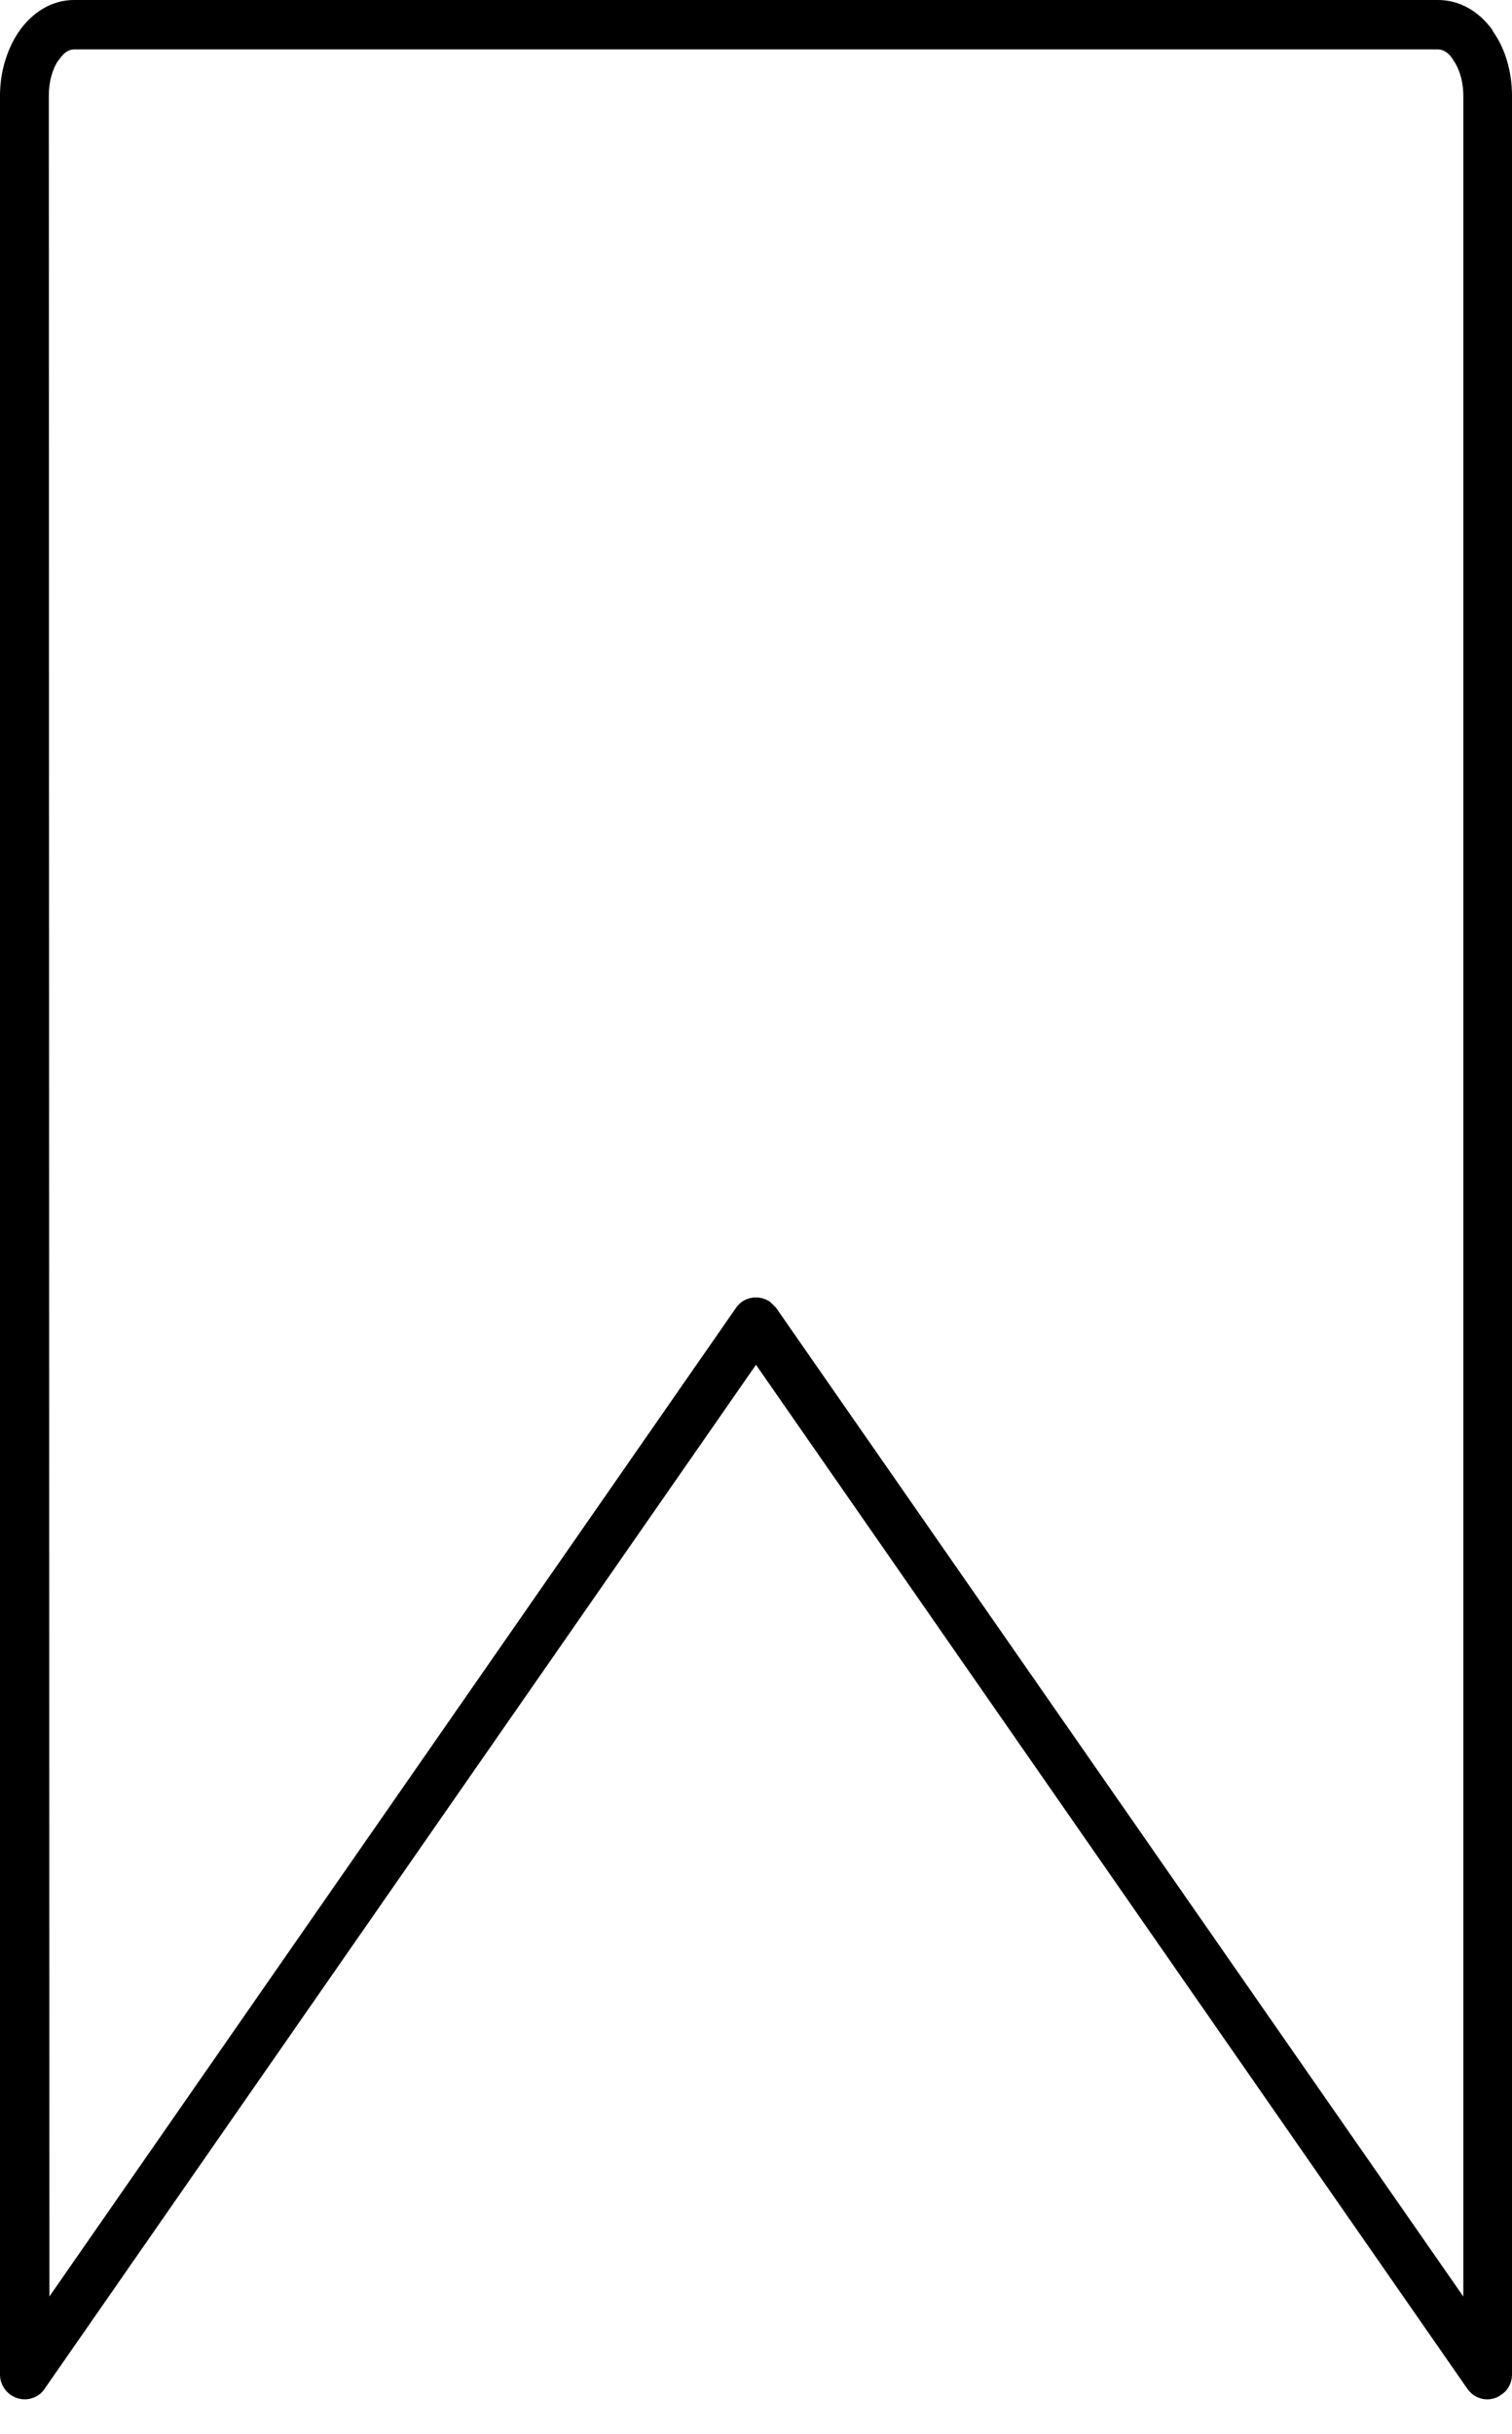 <svg width="41" height="66" viewBox="0 0 41 66" fill="none" xmlns="http://www.w3.org/2000/svg">
<path d="M1.339 62.266L19.96 35.457C20.167 35.155 20.581 35.091 20.884 35.298L21.043 35.457L39.68 62.266V2.597C39.68 2.199 39.568 1.848 39.393 1.609L39.377 1.578C39.265 1.418 39.122 1.339 38.995 1.339H2.009C1.865 1.339 1.722 1.434 1.61 1.609L1.579 1.641C1.419 1.88 1.324 2.214 1.324 2.597L1.34 62.266L1.339 62.266ZM20.5 37.003L1.211 64.766C1.099 64.942 0.892 65.053 0.669 65.053C0.303 65.053 0 64.75 0 64.384V2.596C0 1.943 0.191 1.354 0.478 0.908L0.509 0.86C0.876 0.334 1.402 0 2.007 0H38.993C39.582 0 40.092 0.303 40.458 0.797L40.49 0.861C40.808 1.307 41 1.928 41 2.597V64.385C41 64.592 40.904 64.799 40.713 64.927C40.411 65.149 39.997 65.07 39.789 64.767L20.5 37.004L20.5 37.003Z" fill="black"/>
</svg>
